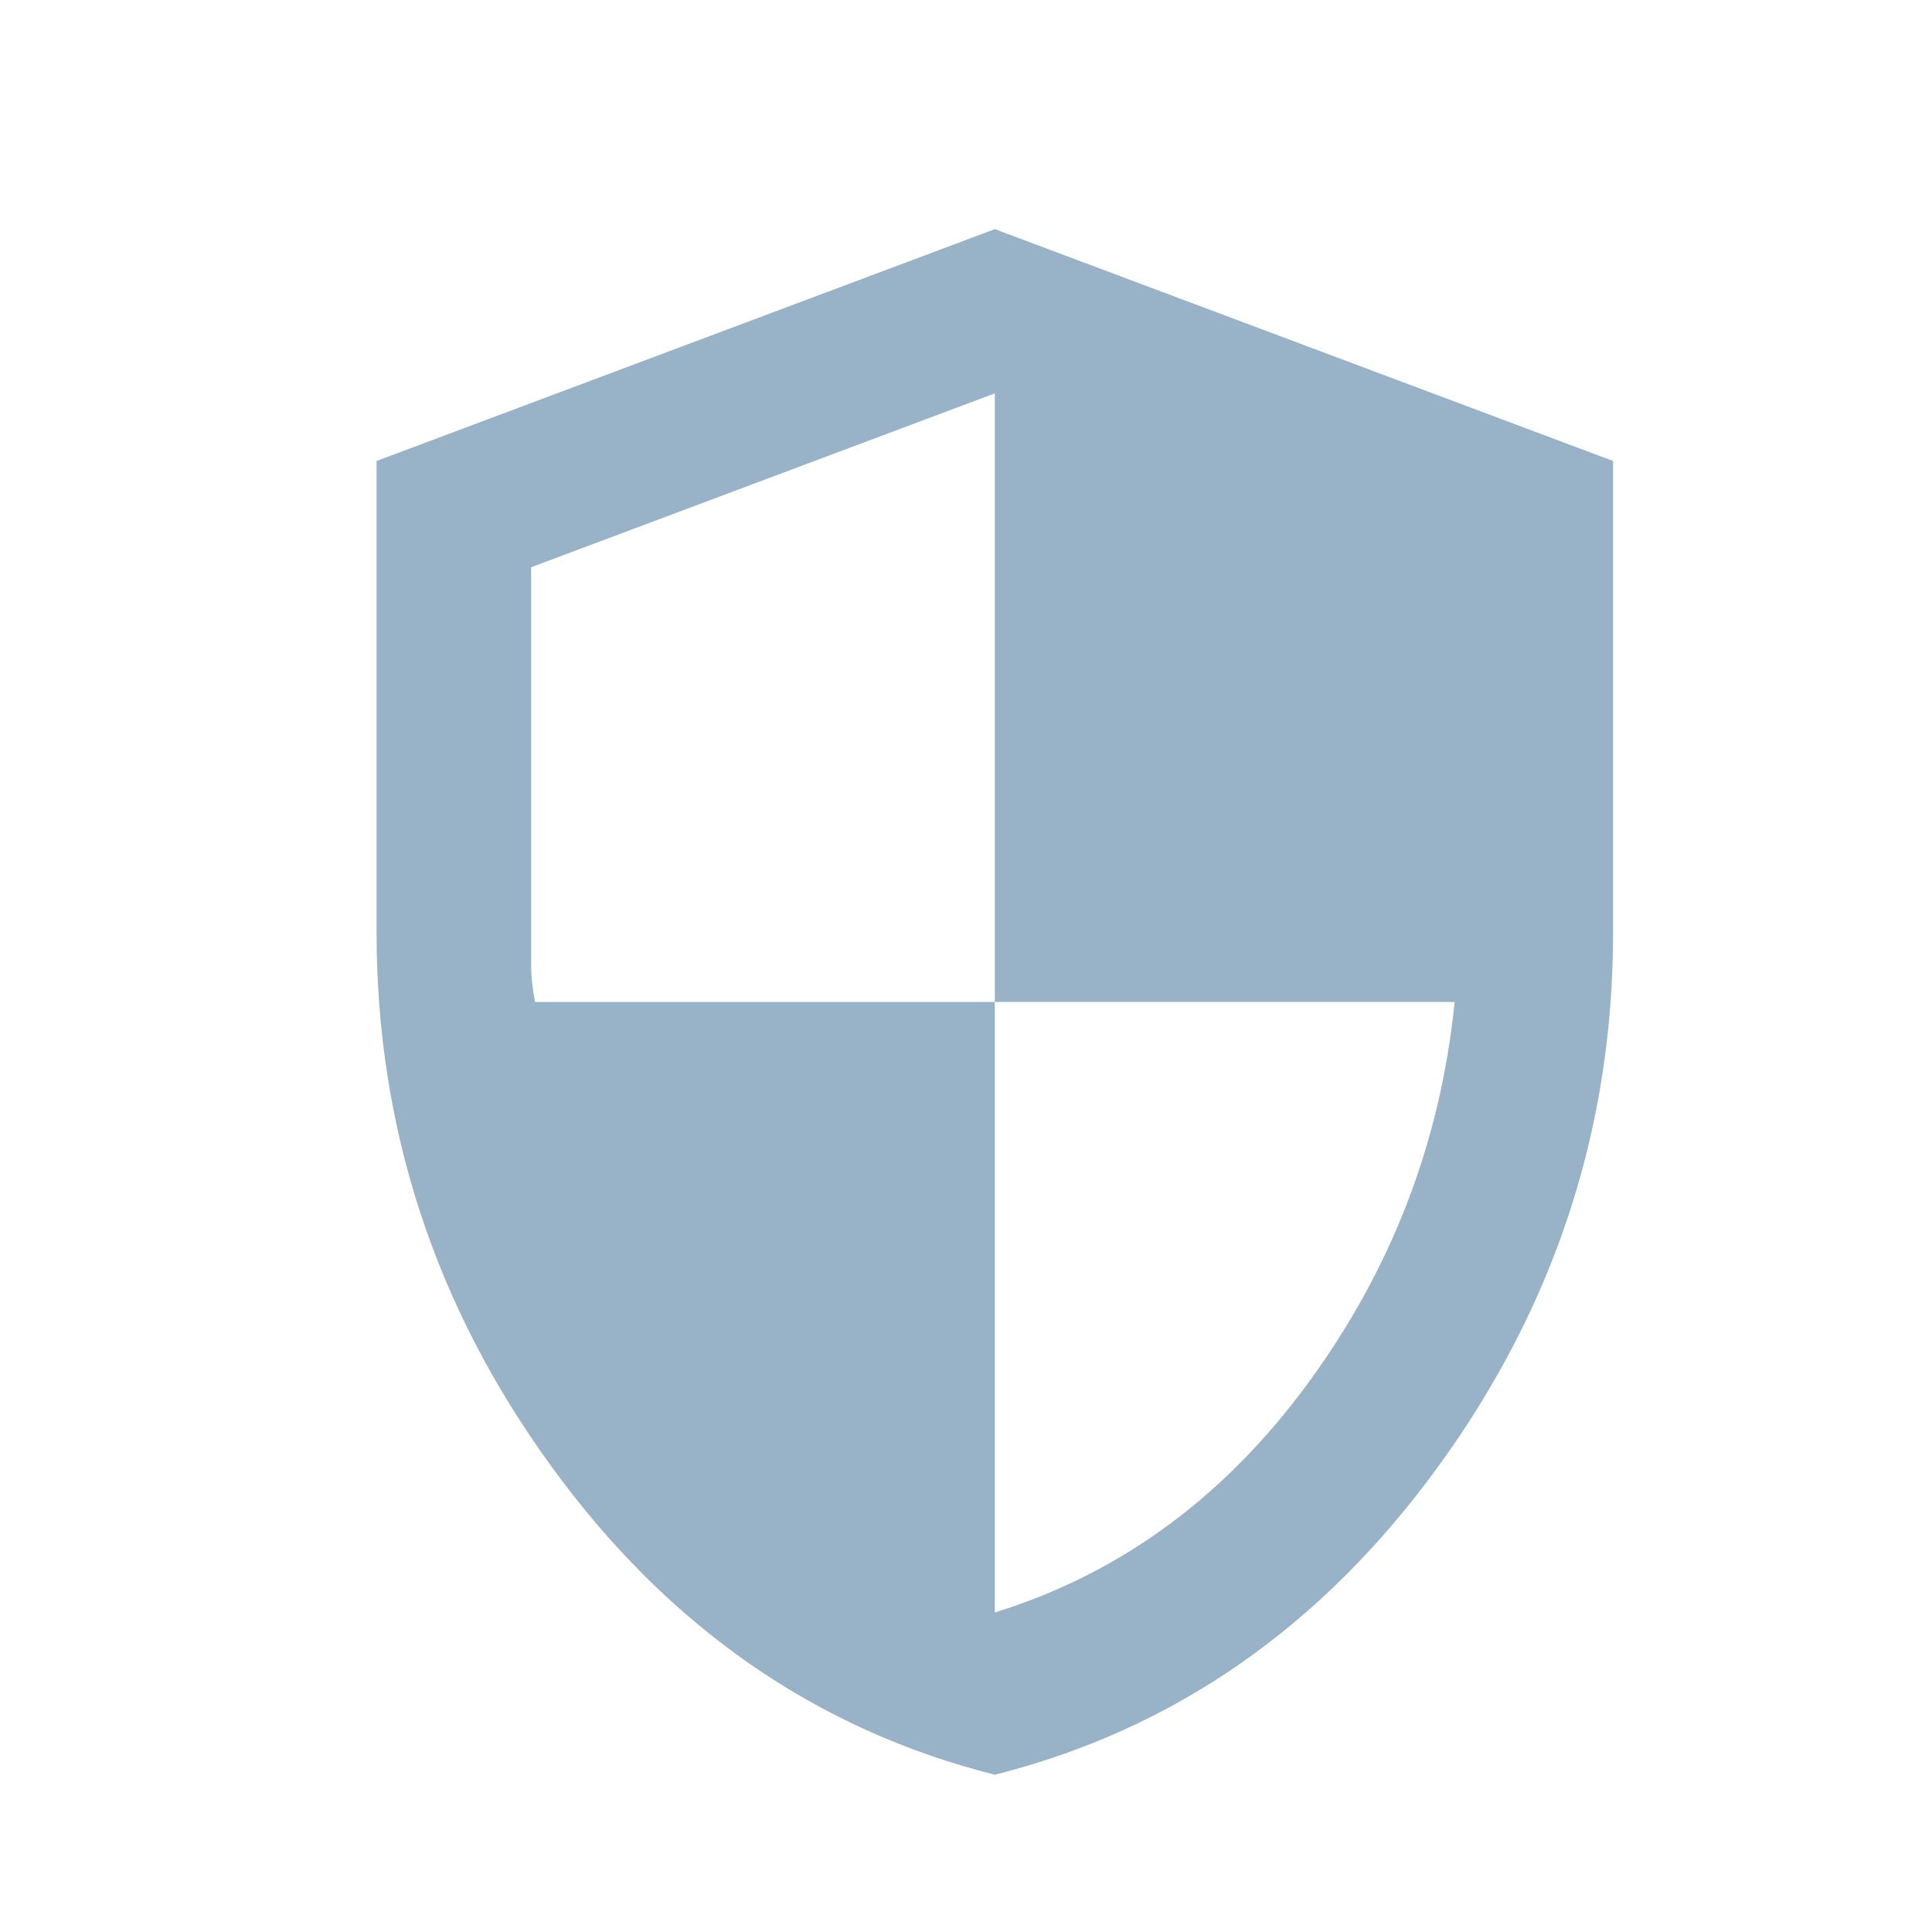 <svg width="25" height="25" viewBox="0 0 25 25" fill="none" xmlns="http://www.w3.org/2000/svg">
<path d="M12.873 22.965C10.556 22.381 8.644 21.052 7.136 18.977C5.627 16.902 4.873 14.598 4.873 12.065V5.965L12.873 2.965L20.873 5.965V12.065C20.873 14.598 20.119 16.902 18.61 18.977C17.102 21.052 15.19 22.381 12.873 22.965ZM12.873 20.865C14.49 20.365 15.84 19.377 16.923 17.902C18.006 16.427 18.64 14.781 18.823 12.965H12.873V5.09L6.873 7.34V12.515C6.873 12.632 6.89 12.781 6.923 12.965H12.873V20.865Z" fill="#98B2C7"/>
</svg>
